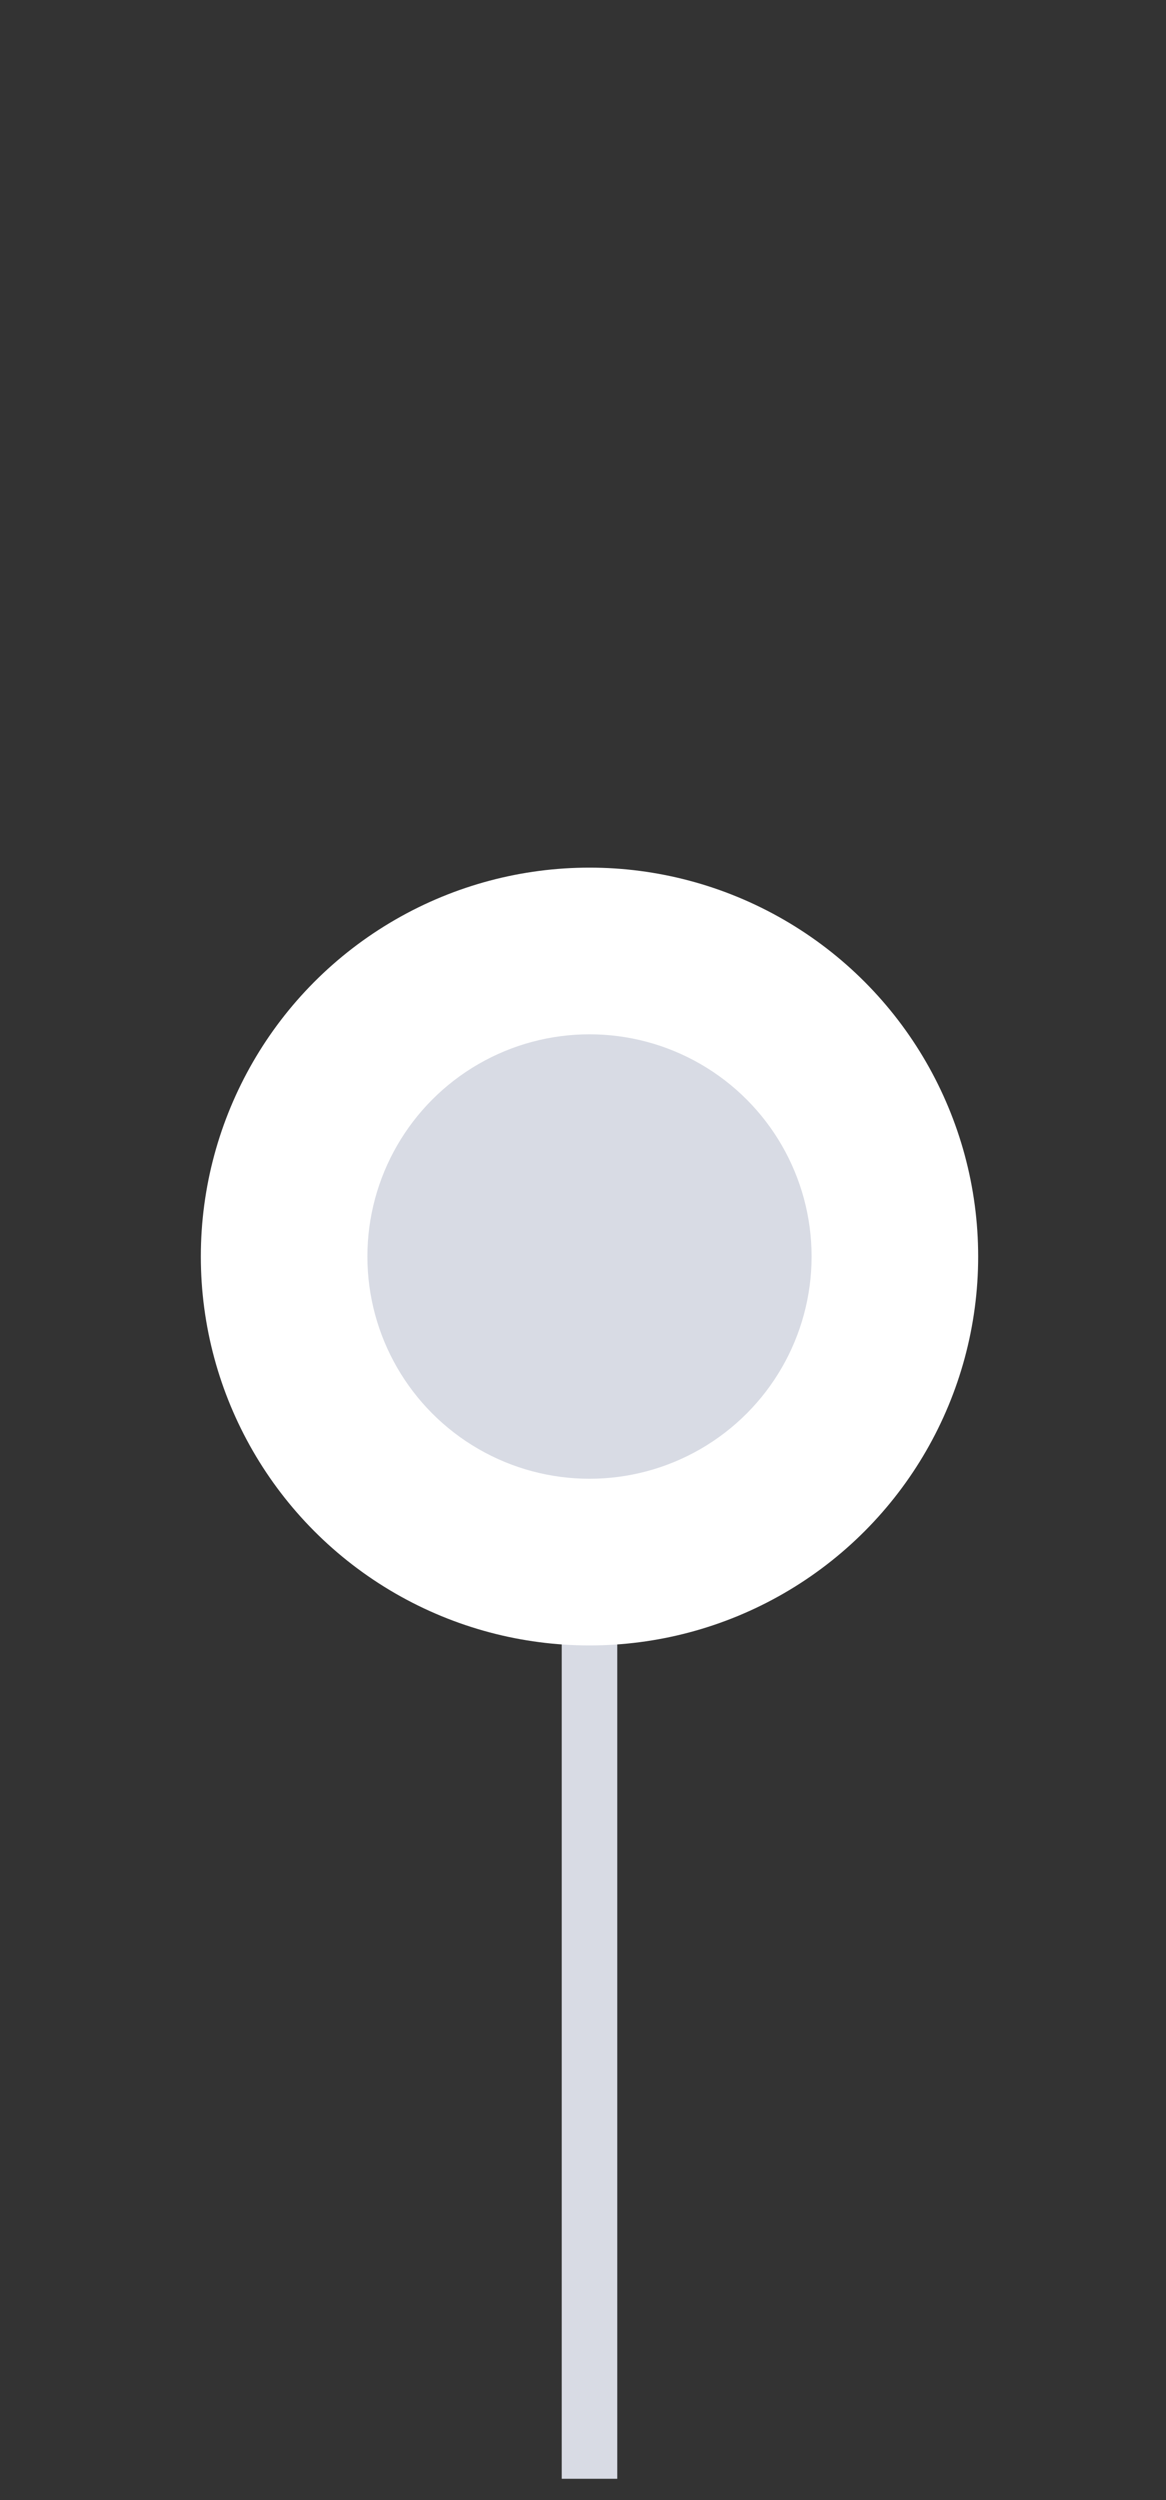 <svg width="21" height="45" viewBox="0 0 21 45" fill="none" xmlns="http://www.w3.org/2000/svg">
<rect x="0" y="0" width="21" height="45" fill="#333333" stroke="none"/>
<g clipPath="url(#clip0_102_14116)">
<path d="M10.617 21.617L10.617 44.617" stroke="#D8DBE4"/>
<circle cx="10.617" cy="22.617" r="7" fill="white"/>
<circle cx="10.617" cy="22.617" r="4" fill="#D8DBE4"/>
</g>
<defs>
<clipPath id="clip0_102_14116">
<rect width="20" height="44" fill="white" transform="translate(0.617 0.617)"/>
</clipPath>
</defs>
</svg>
